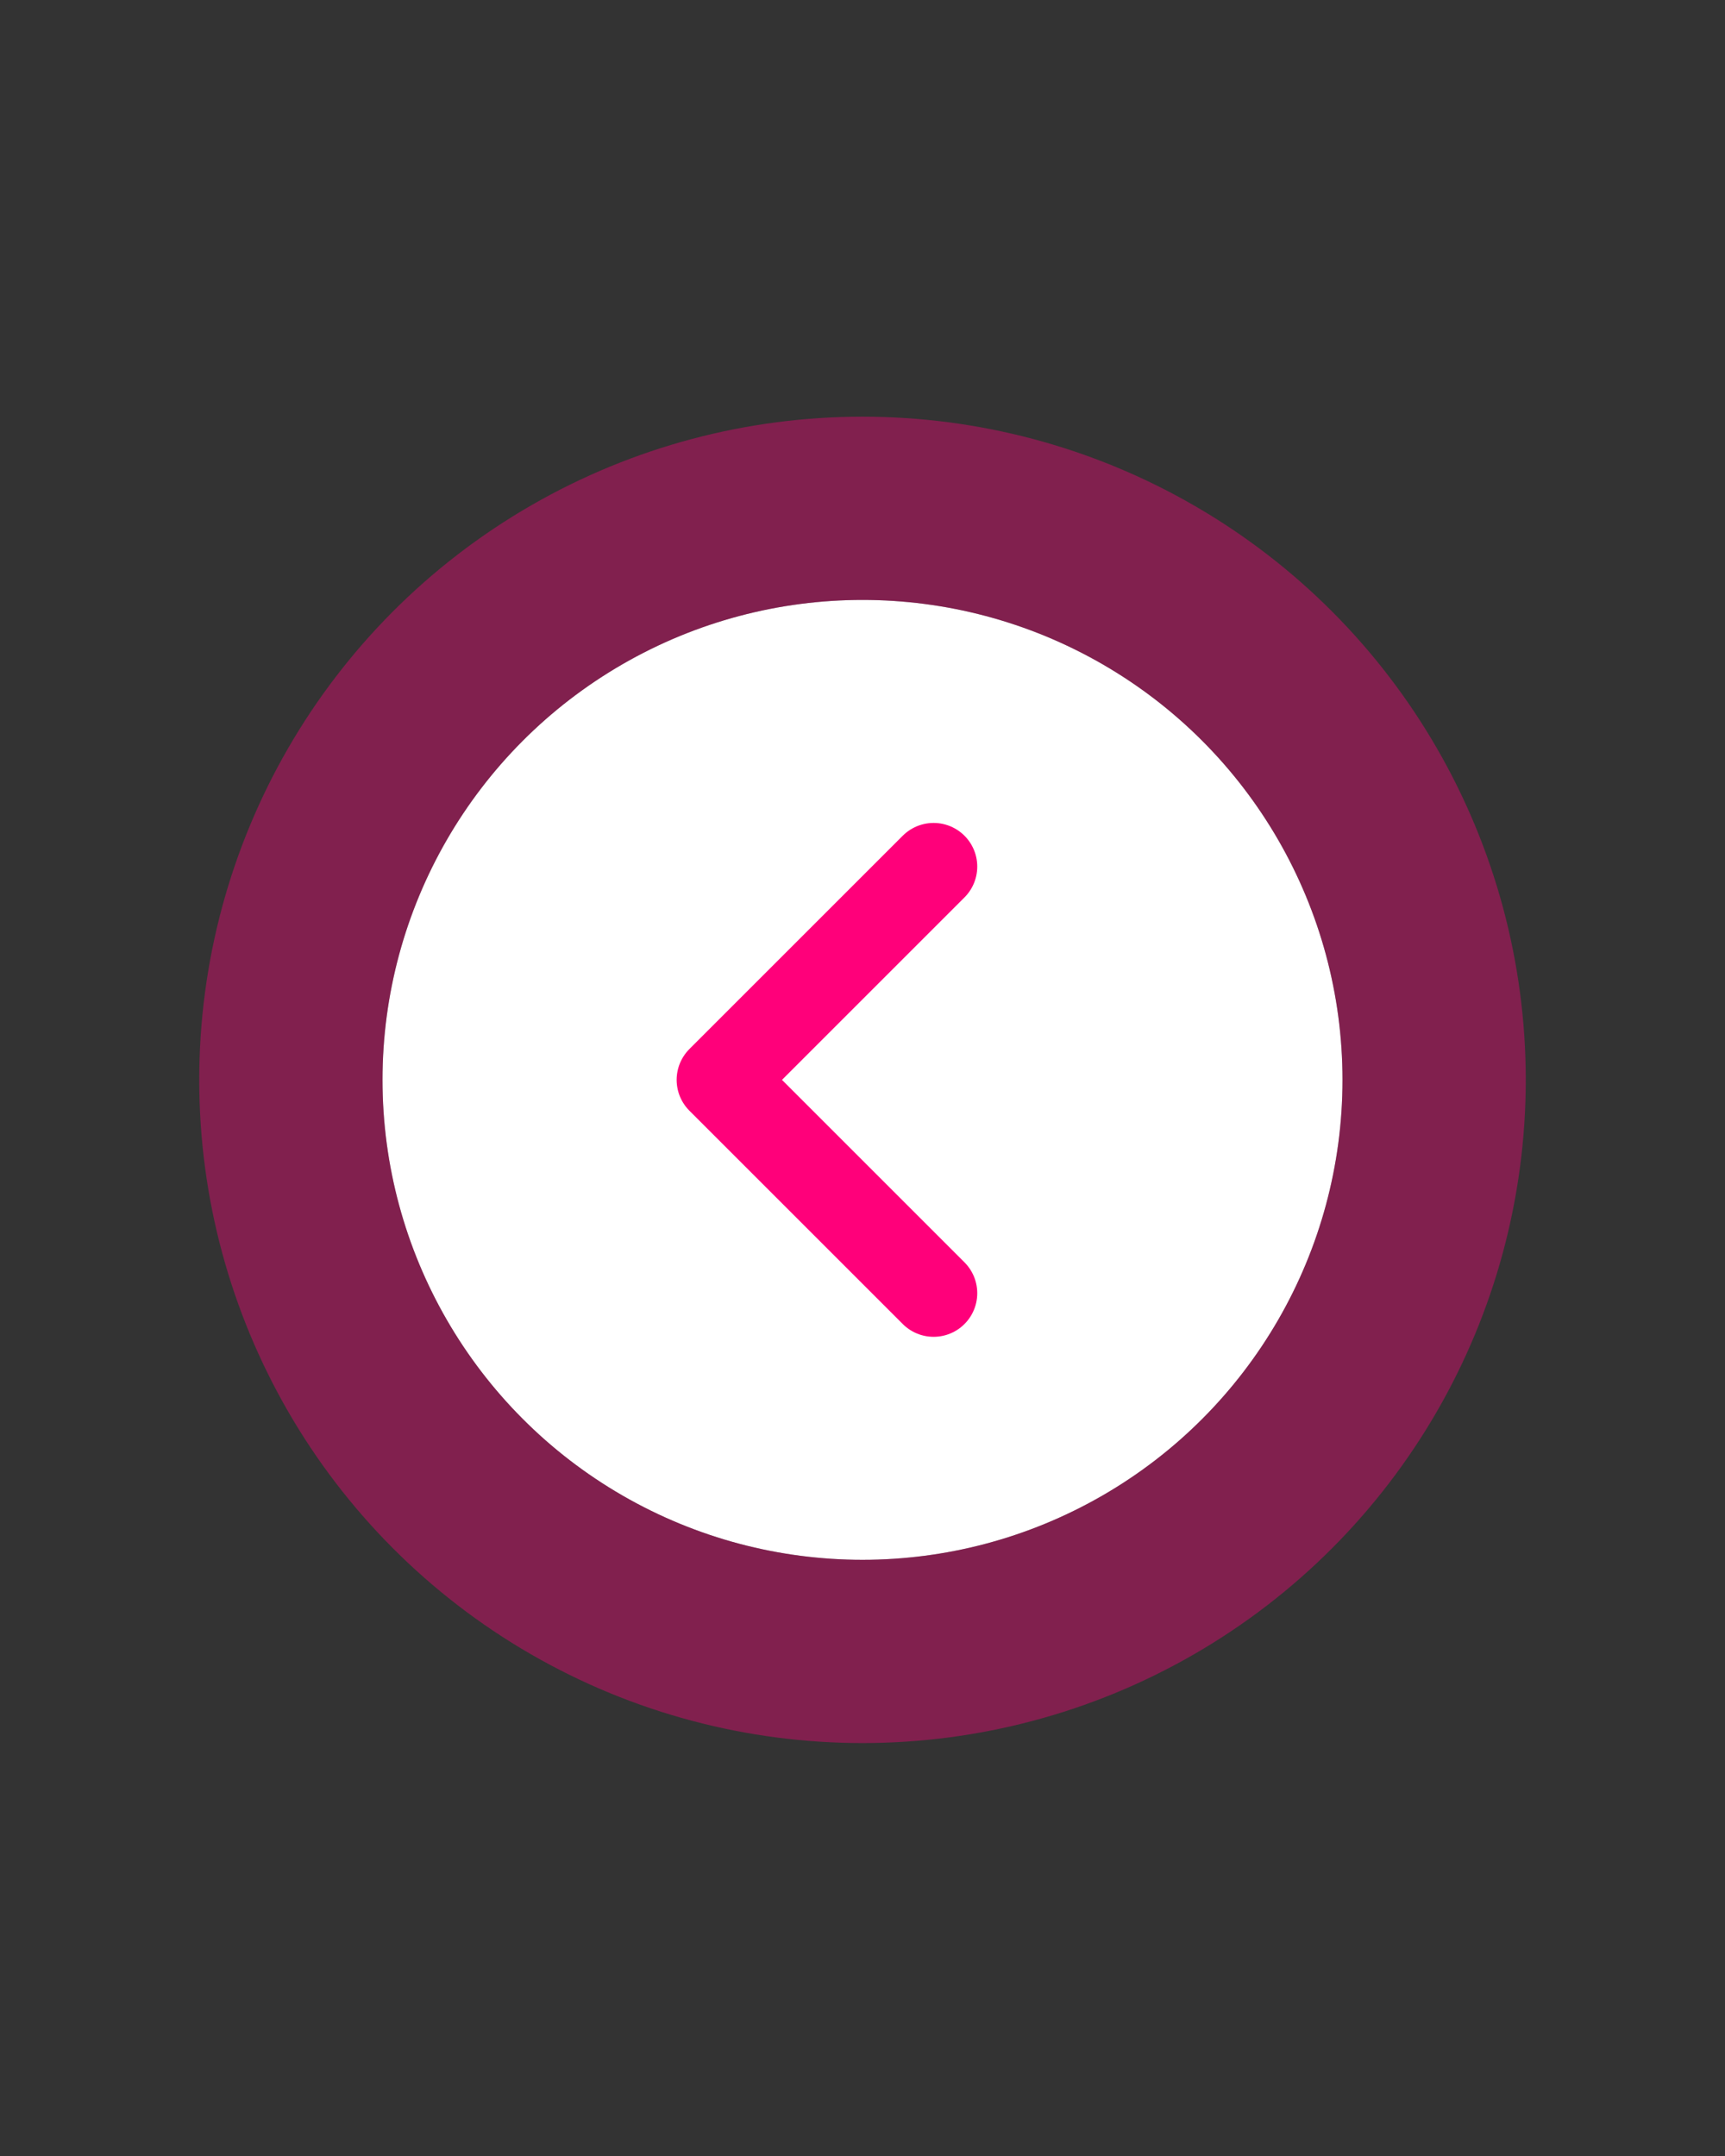<svg width="460" height="575" viewBox="0 0 460 575" fill="none" xmlns="http://www.w3.org/2000/svg">
<rect x="0" y="0" width="460" height="575" fill="#333333" stroke="none"/>
<circle r="128" transform="matrix(1 0 0 -1 230 288)" fill="white"/>
<circle r="152.436" transform="matrix(1 0 0 -1 230 288)" stroke="#FF007A" stroke-opacity="0.38" stroke-width="48.873"/>
<path d="M248.963 344.889L192.074 288L248.963 231.112" stroke="#FF007A" stroke-width="23.273" stroke-linecap="round" stroke-linejoin="round"/>
</svg>
